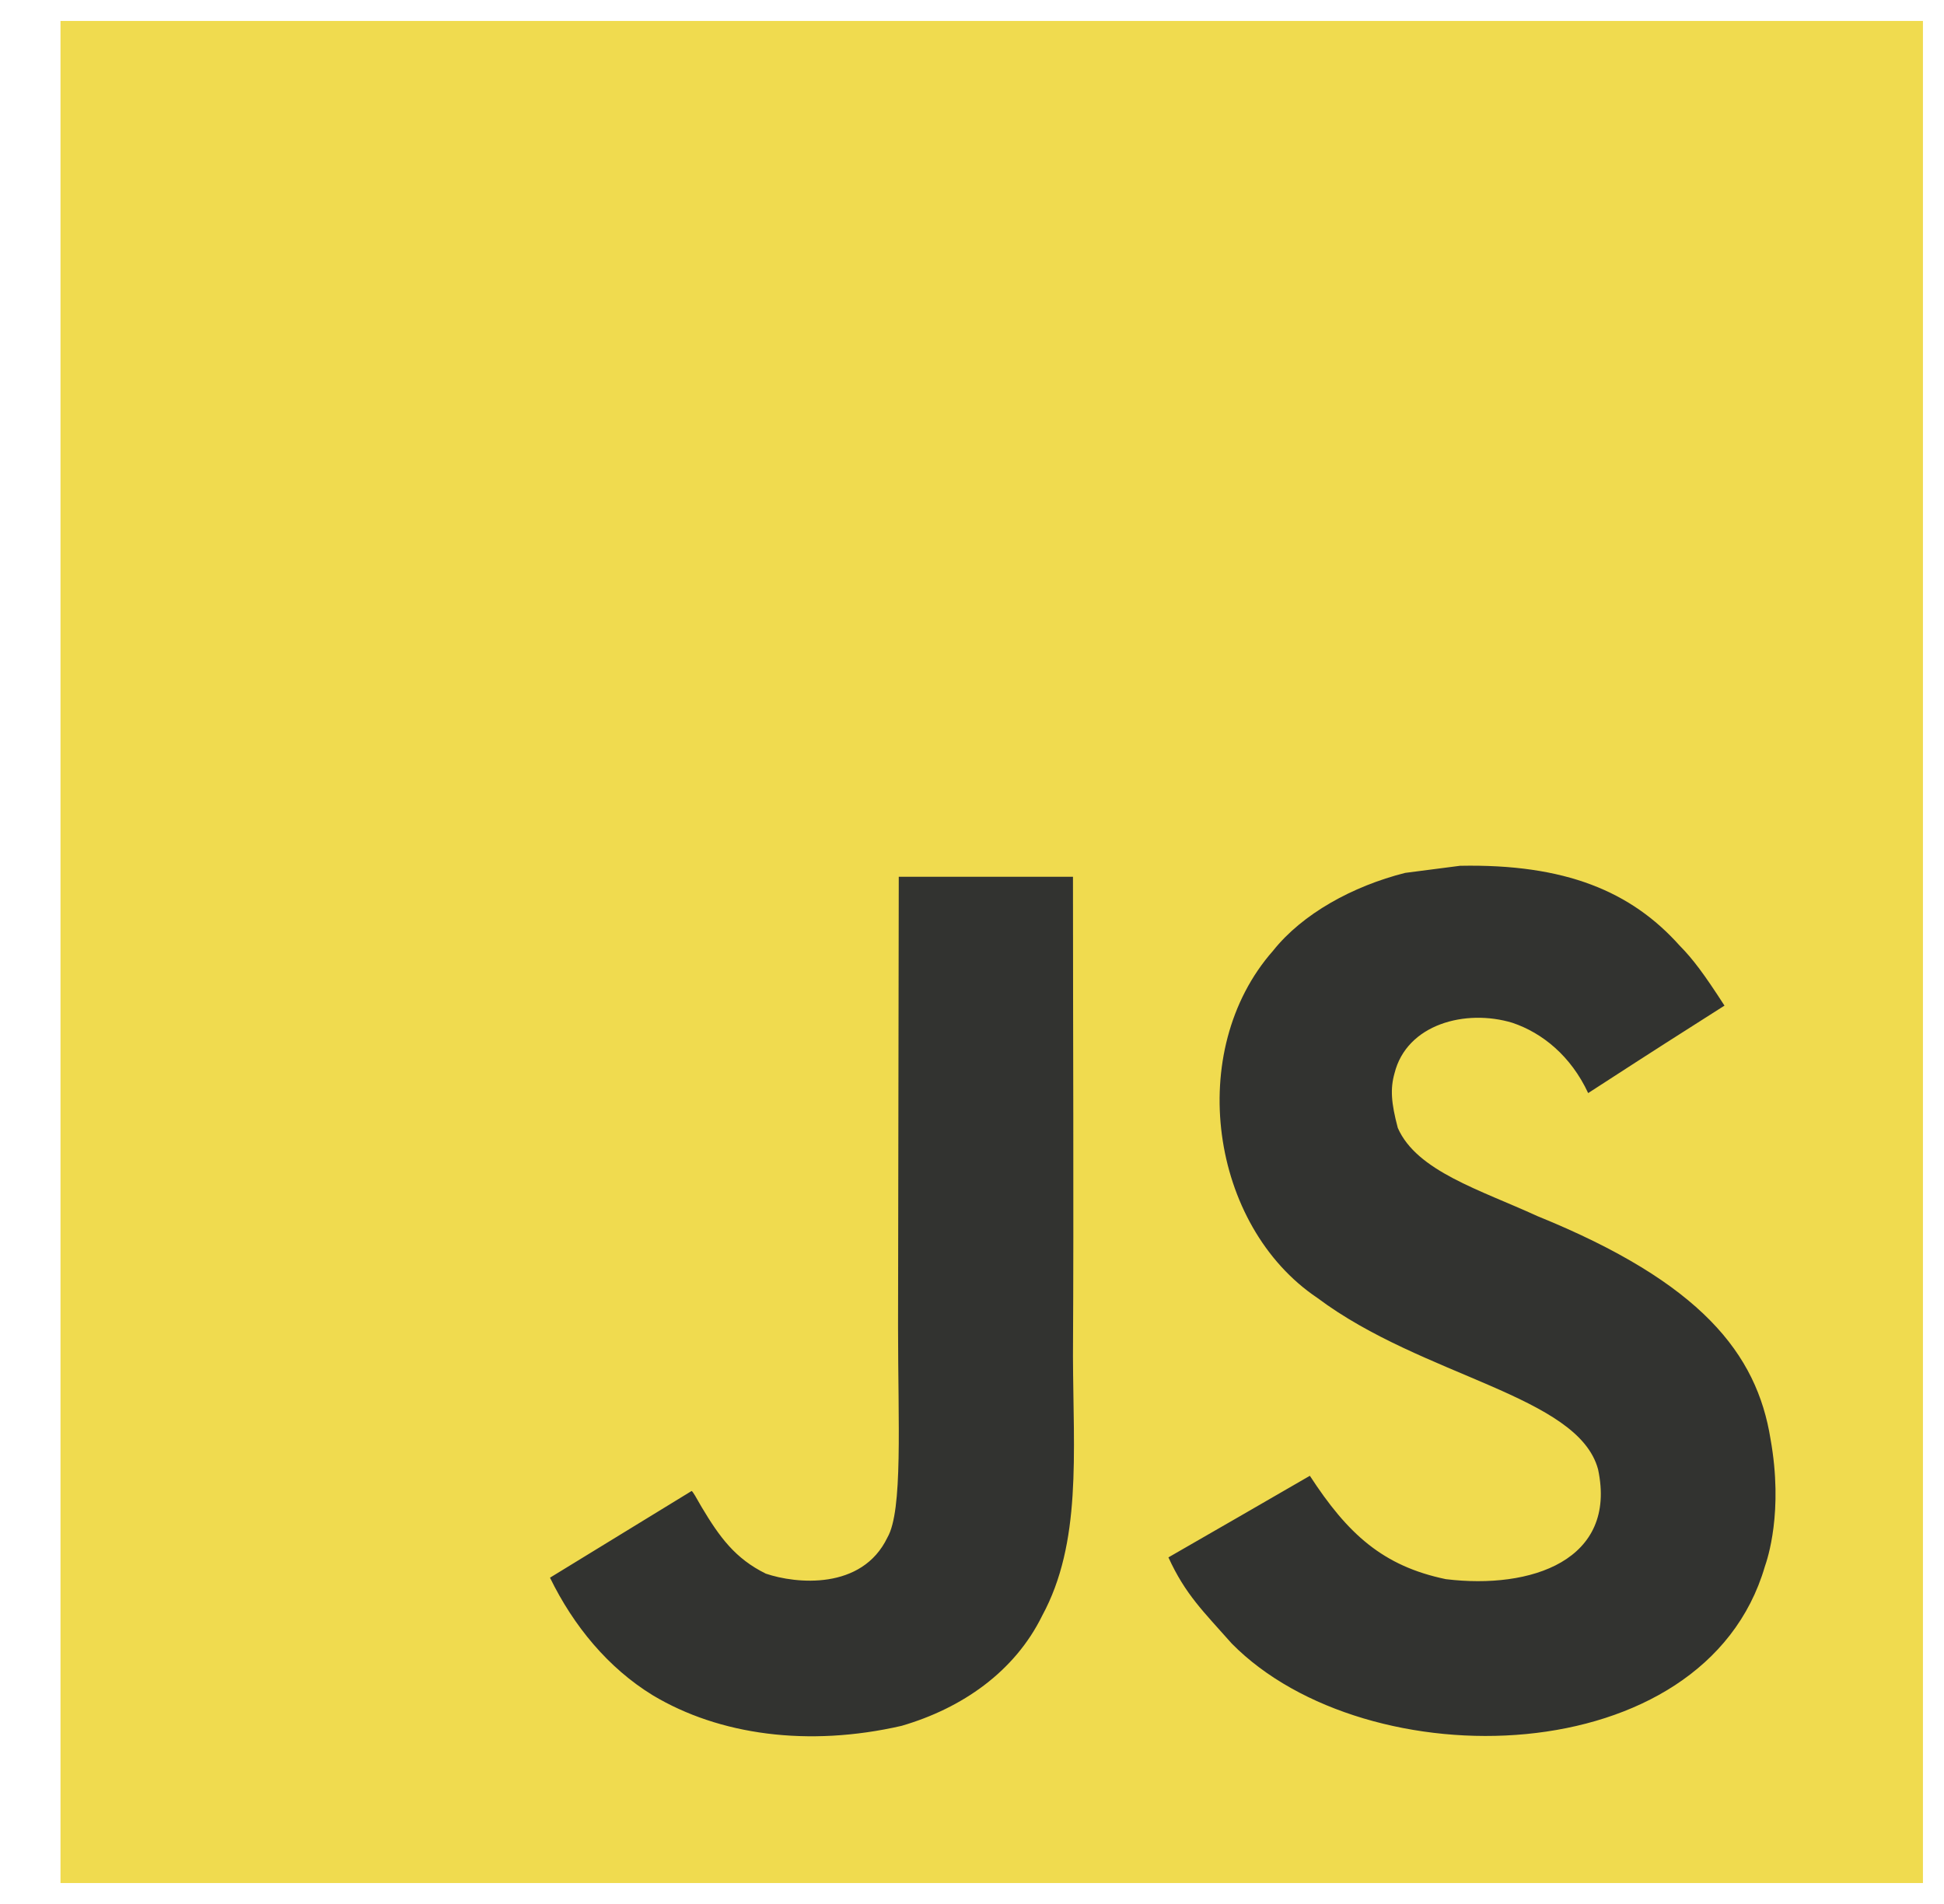 <svg width="49" height="48" viewBox="0 0 49 48" fill="none" xmlns="http://www.w3.org/2000/svg">
<path d="M1.525 0.528H48.469V47.472H1.525V0.528Z" fill="#F0DB4F"/>
<path d="M44.627 36.276C44.283 34.134 42.886 32.336 38.75 30.658C37.313 29.998 35.711 29.525 35.233 28.436C35.064 27.802 35.041 27.445 35.149 27.061C35.457 25.817 36.943 25.428 38.121 25.785C38.879 26.04 39.597 26.624 40.031 27.557C42.056 26.245 42.052 26.254 43.467 25.352C42.949 24.549 42.672 24.179 42.333 23.835C41.115 22.474 39.455 21.774 36.8 21.827L35.417 22.006C34.092 22.341 32.829 23.037 32.088 23.969C29.866 26.491 30.5 30.904 33.204 32.72C35.868 34.719 39.781 35.174 40.281 37.044C40.767 39.333 38.599 40.074 36.443 39.811C34.855 39.48 33.971 38.673 33.016 37.205C31.258 38.222 31.258 38.222 29.451 39.262C29.879 40.199 30.33 40.623 31.048 41.435C34.449 44.884 42.958 44.715 44.484 39.494C44.546 39.315 44.957 38.119 44.627 36.276ZM27.045 22.104H22.654L22.636 33.456C22.636 35.87 22.761 38.083 22.368 38.761C21.726 40.096 20.061 39.93 19.303 39.672C18.531 39.292 18.138 38.752 17.683 37.99C17.558 37.771 17.465 37.601 17.433 37.588L13.863 39.774C14.457 40.993 15.331 42.05 16.451 42.737C18.125 43.742 20.373 44.049 22.725 43.509C24.256 43.063 25.577 42.14 26.268 40.734C27.268 38.891 27.054 36.66 27.045 34.193C27.067 30.167 27.045 26.142 27.045 22.104Z" fill="#323330"/>
</svg>
